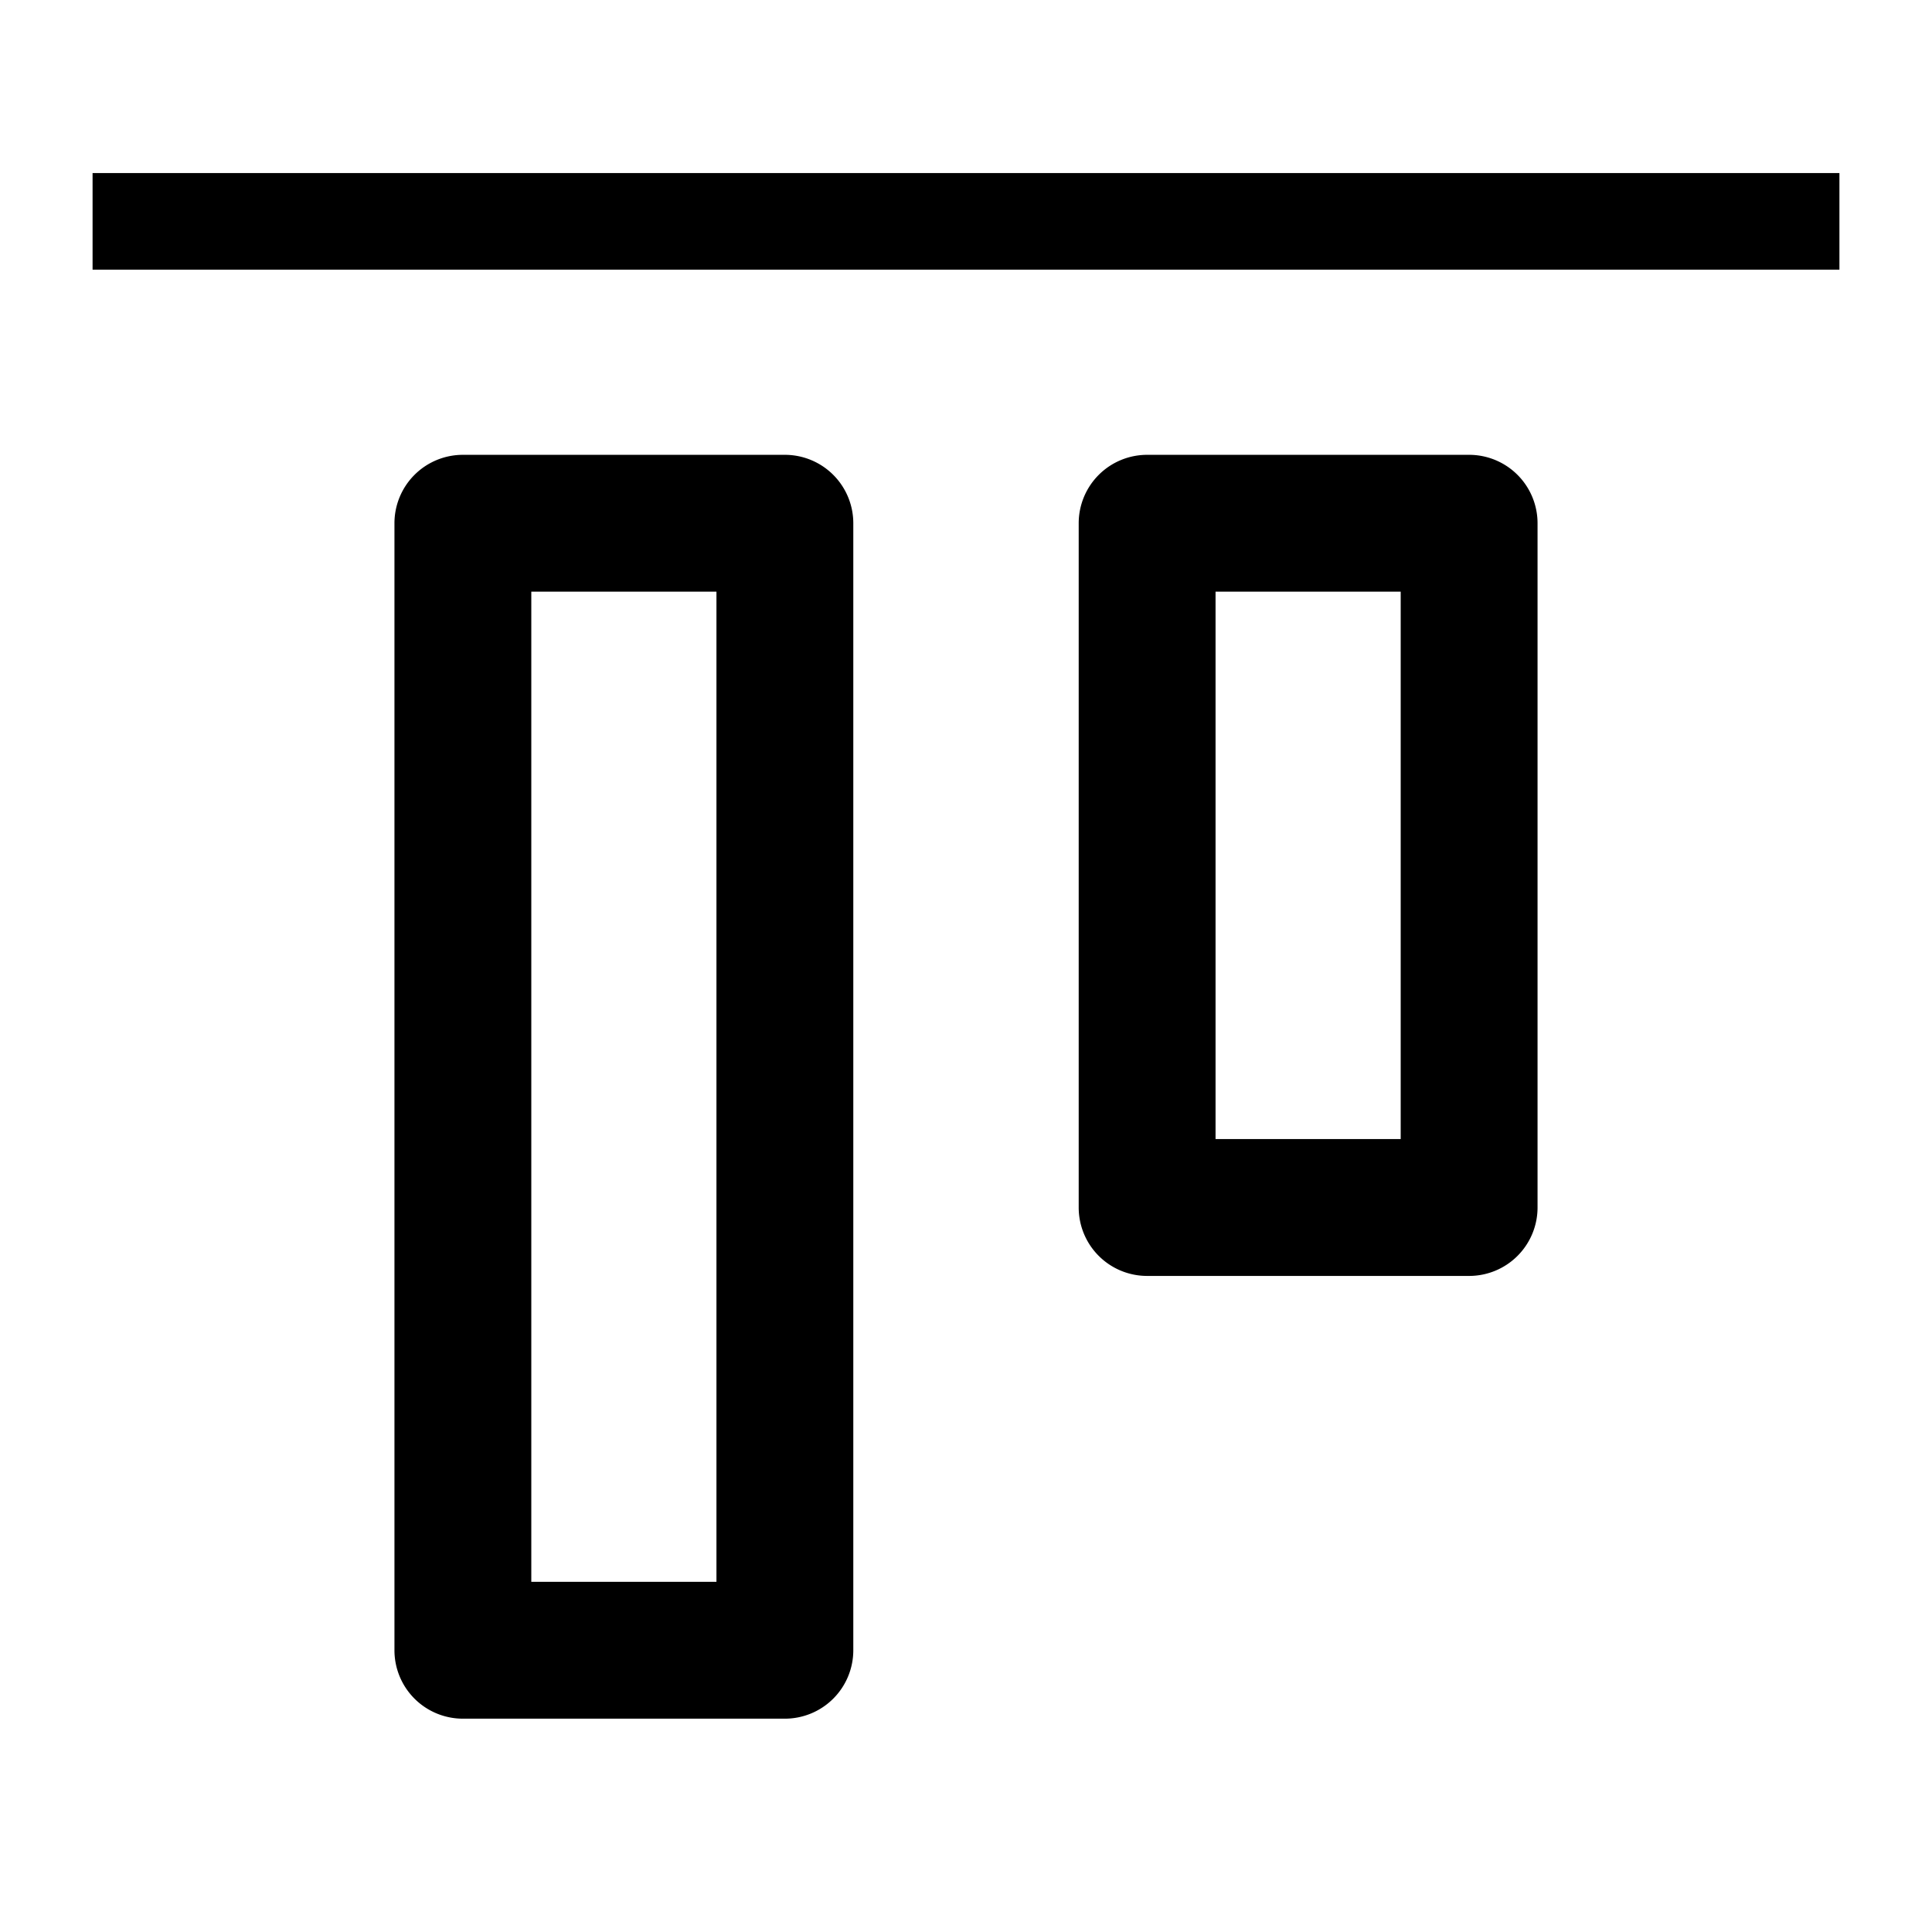 <svg xmlns="http://www.w3.org/2000/svg" width="24" height="24" fill="none"><path fill="#000" d="M5.75 21.35a.85.85 0 0 1-.85-.85v-14a.85.85 0 0 1 .85-.85h4a.85.85 0 0 1 .85.85v14a.85.85 0 0 1-.85.85zm.85-1.7h2.3V7.35H6.6zm7.65-3.8a.85.85 0 0 1-.85-.85V6.5a.85.85 0 0 1 .85-.85h4a.85.85 0 0 1 .85.85V15a.85.85 0 0 1-.85.85zm.85-1.7h2.3v-6.8h-2.3zM1.15 3.35v-1.2h21.7v1.2z"/></svg>